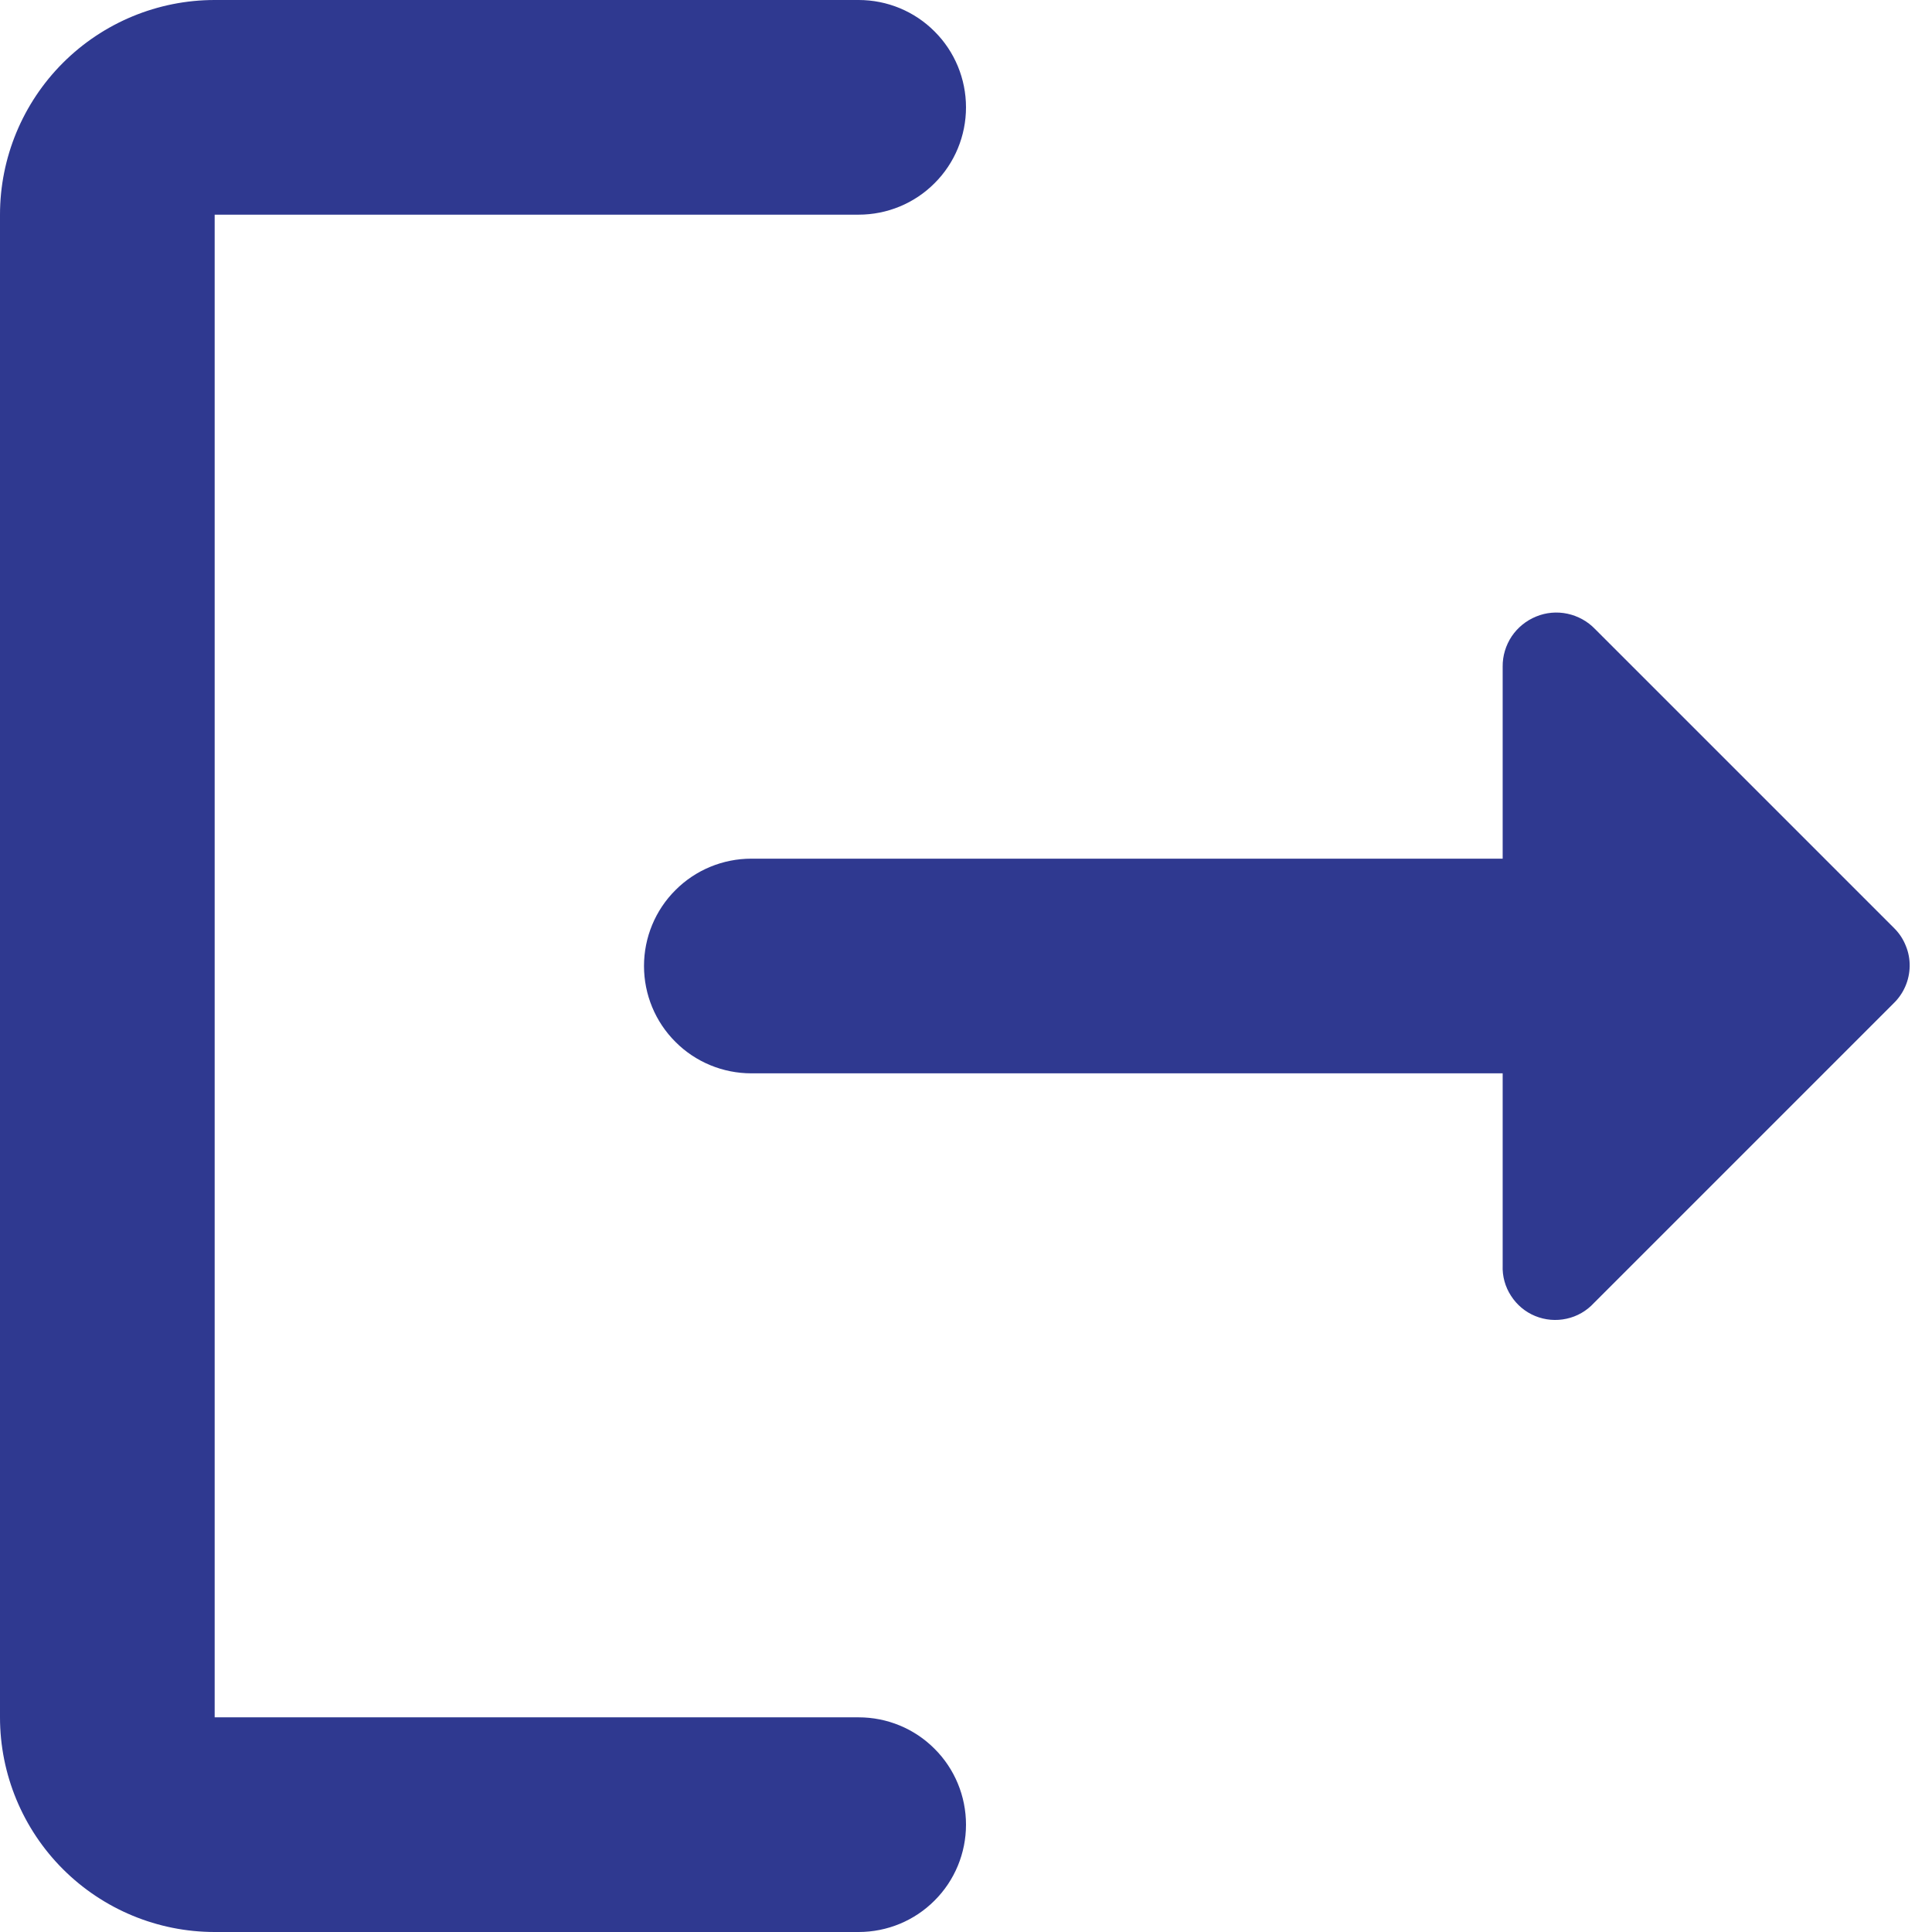 <svg width="18" height="18" viewBox="0 0 18 18" fill="none" xmlns="http://www.w3.org/2000/svg">
<path d="M2 2H8C8.265 2 8.52 1.895 8.707 1.707C8.895 1.52 9 1.265 9 1C9 0.735 8.895 0.48 8.707 0.293C8.52 0.105 8.265 0 8 0H2C1.47 0 0.961 0.211 0.586 0.586C0.211 0.961 0 1.47 0 2V16C0 16.53 0.211 17.039 0.586 17.414C0.961 17.789 1.47 18 2 18H8C8.265 18 8.52 17.895 8.707 17.707C8.895 17.52 9 17.265 9 17C9 16.735 8.895 16.48 8.707 16.293C8.52 16.105 8.265 16 8 16H2V2Z" fill="#2F3990"/>
<path d="M17.65 8.65L14.86 5.86C14.791 5.788 14.701 5.739 14.604 5.718C14.506 5.697 14.404 5.706 14.312 5.744C14.219 5.782 14.14 5.846 14.084 5.929C14.029 6.012 13.999 6.11 14 6.21V8H7C6.735 8 6.48 8.105 6.293 8.293C6.105 8.48 6 8.735 6 9C6 9.265 6.105 9.52 6.293 9.707C6.48 9.895 6.735 10 7 10H14V11.79C13.996 11.89 14.023 11.989 14.078 12.073C14.132 12.157 14.21 12.223 14.303 12.261C14.396 12.299 14.498 12.308 14.596 12.286C14.693 12.265 14.782 12.214 14.85 12.14L17.64 9.35C17.687 9.305 17.725 9.251 17.751 9.191C17.777 9.132 17.791 9.067 17.792 9.002C17.793 8.937 17.781 8.872 17.756 8.812C17.732 8.751 17.696 8.696 17.65 8.65Z" fill="#2F3990"/>
</svg>
